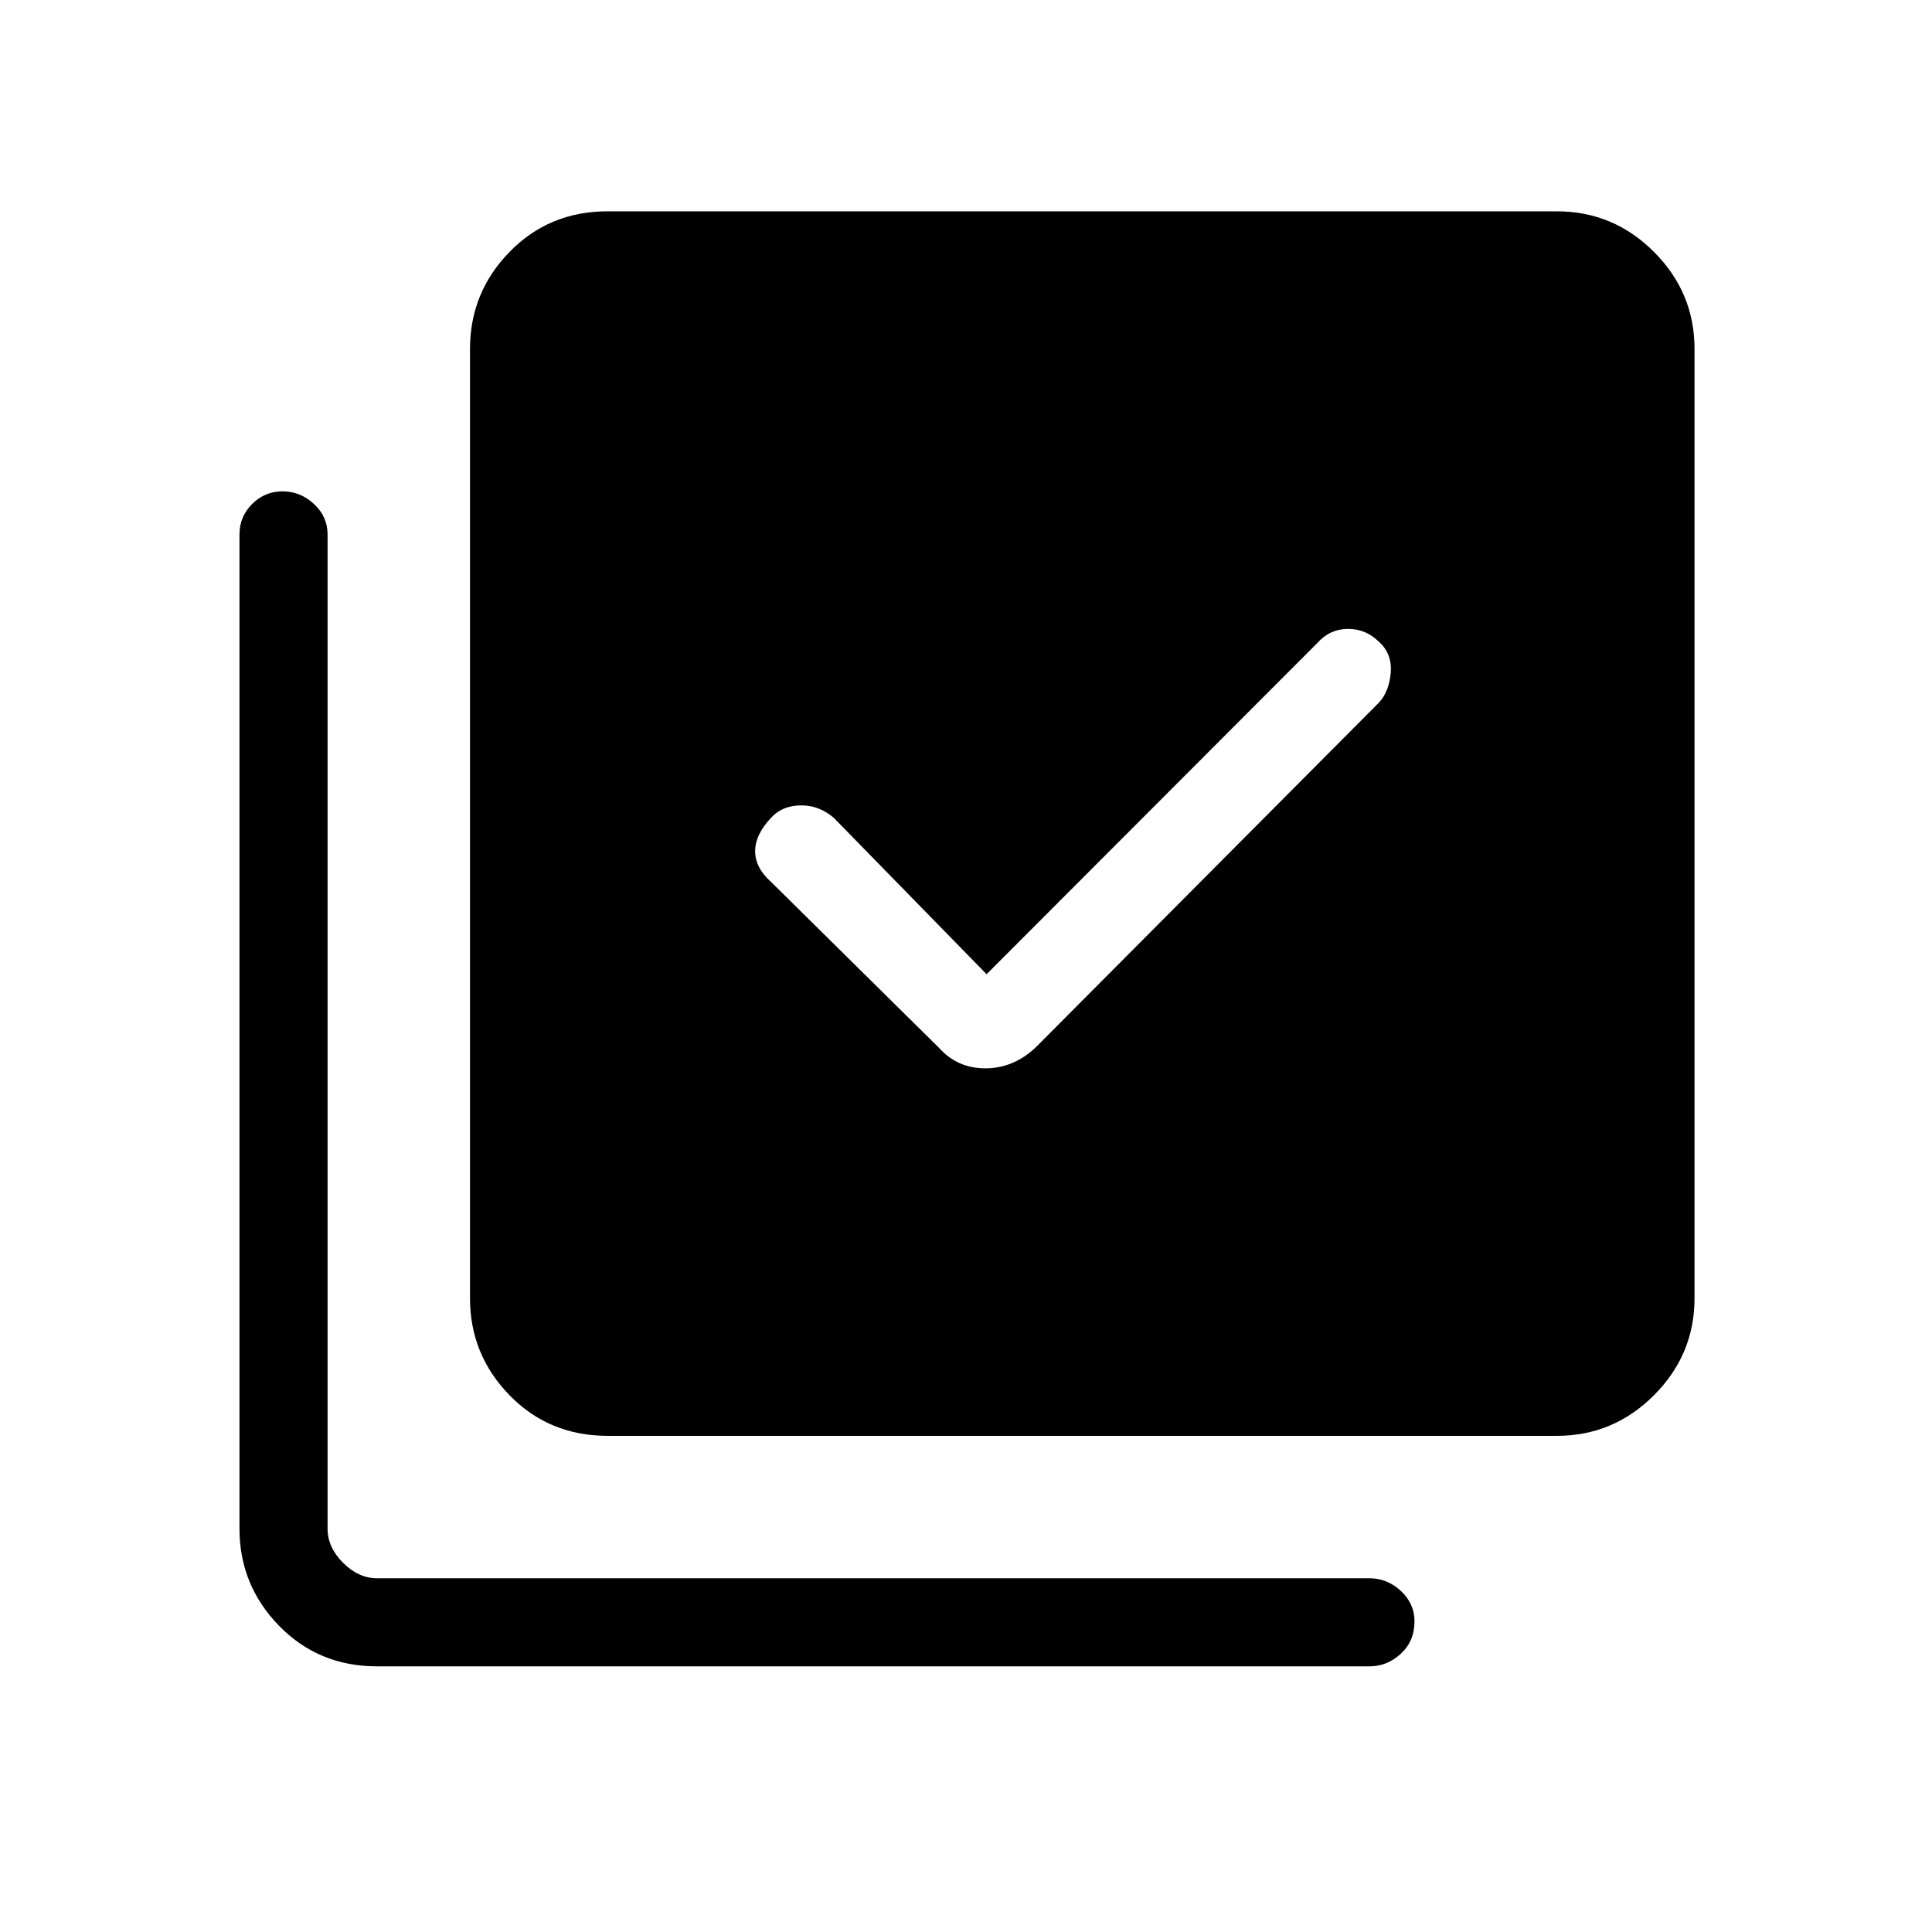 <svg xmlns="http://www.w3.org/2000/svg" height="48" viewBox="0 -960 960 960" width="48"><path d="m490.23-475.92-75.85-77.62q-7.34-6.38-16.48-6.27-9.13.12-14.55 5.94-8.12 8.49-8.12 16.83 0 8.35 8.15 15.5l83.16 82.16q9.16 10.23 23.04 10.23 13.88 0 24.88-10.23l170.31-171.08q5.38-5.39 6.27-15.12.88-9.73-6.24-15.88-6.42-6.16-15.26-6.04-8.85.12-15 7.04L490.23-475.92ZM301.92-246.54q-29.05 0-48.72-20.16-19.66-20.17-19.66-48.22v-471.7q0-28.05 19.66-48.22Q272.87-855 301.92-855h471.7q28.05 0 48.22 20.16Q842-814.67 842-786.62v471.7q0 28.05-20.16 48.22-20.17 20.16-48.22 20.16h-471.7ZM187.38-132q-29.05 0-48.72-20.16Q119-172.33 119-200.38v-494.08q0-8.83 6.28-15.11 6.29-6.28 15.12-6.28 8.83 0 15.6 6.28t6.77 15.11v494.08q0 9.23 7.69 16.92 7.69 7.69 16.92 7.69h493.08q8.83 0 15.61 6.28 6.78 6.29 6.78 15.12 0 9.83-6.78 16.1-6.78 6.27-15.61 6.27H187.38Z"/></svg>